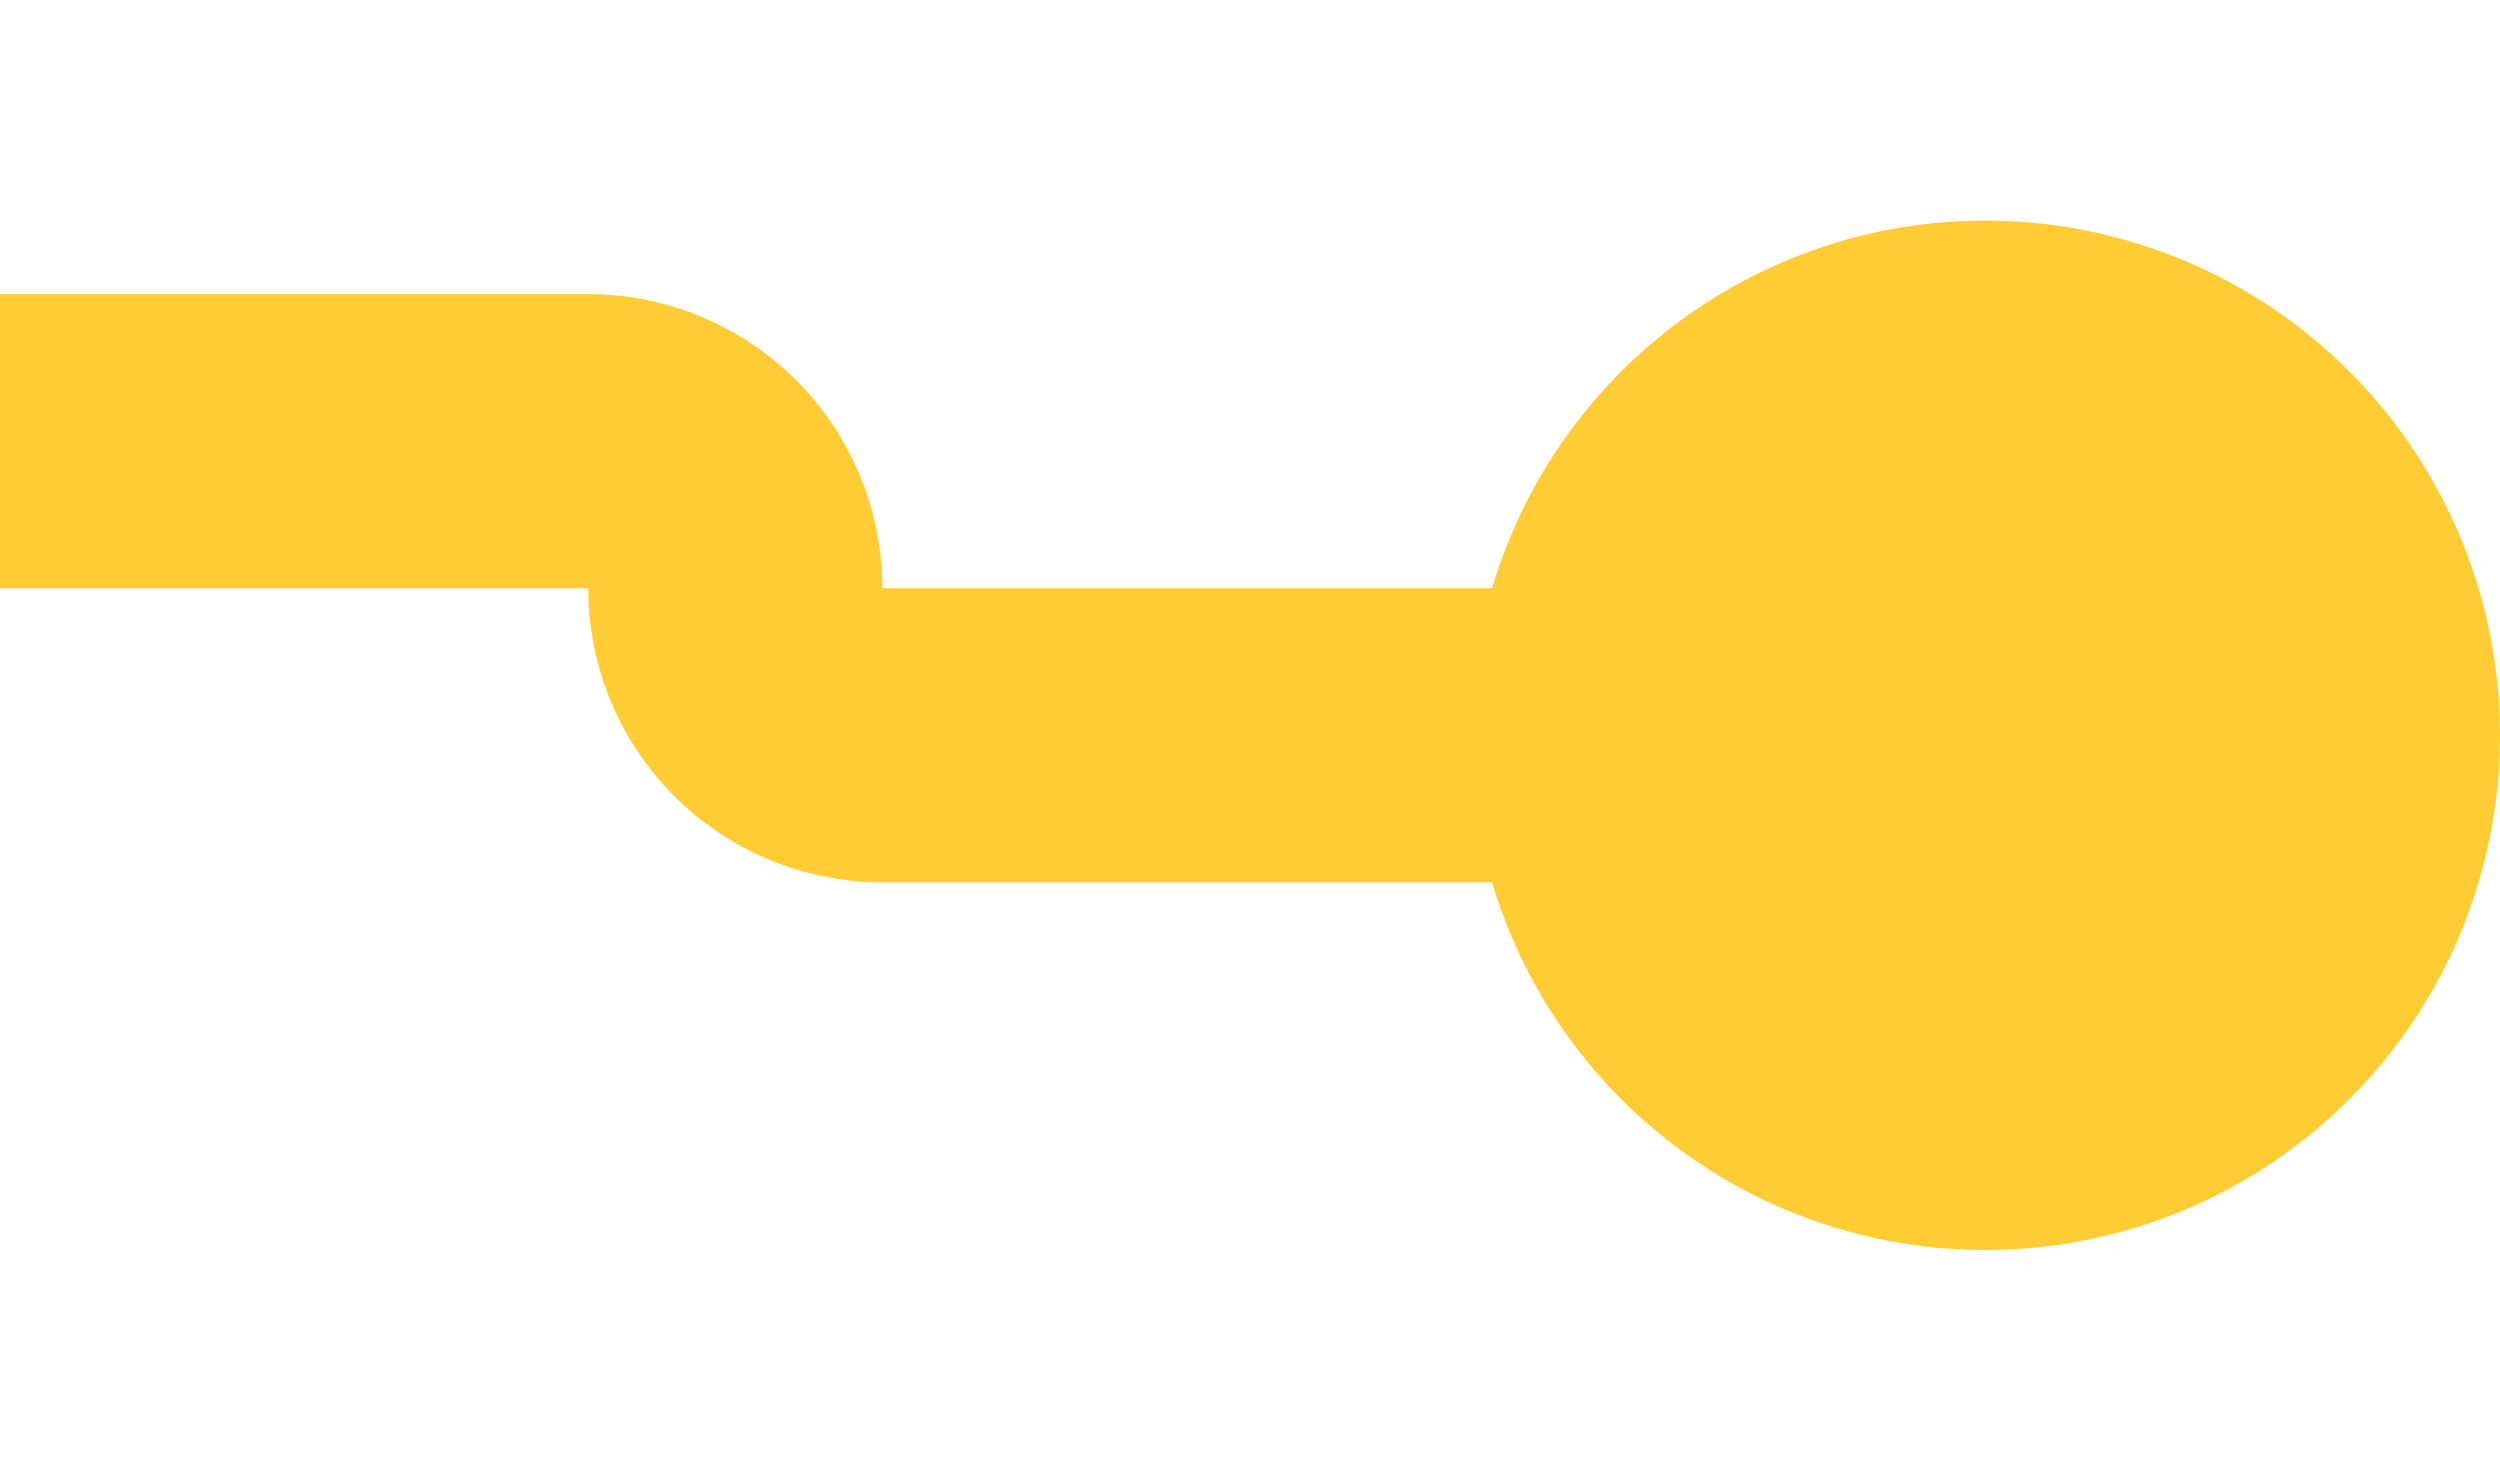 ﻿<?xml version="1.0" encoding="utf-8"?>
<svg version="1.1" xmlns:xlink="http://www.w3.org/1999/xlink" width="17px" height="10px" preserveAspectRatio="xMinYMid meet" viewBox="415 392  17 8" xmlns="http://www.w3.org/2000/svg">
  <path d="M 385 394  L 419 394  A 1 1 0 0 1 420 395 A 1 1 0 0 0 421 396 L 430 396  " stroke-width="2" stroke="#ffcc33" fill="none" />
  <path d="M 386.5 390.5  A 3.5 3.5 0 0 0 383 394 A 3.5 3.5 0 0 0 386.5 397.5 A 3.5 3.5 0 0 0 390 394 A 3.5 3.5 0 0 0 386.5 390.5 Z M 428.5 392.5  A 3.5 3.5 0 0 0 425 396 A 3.5 3.5 0 0 0 428.5 399.5 A 3.5 3.5 0 0 0 432 396 A 3.5 3.5 0 0 0 428.5 392.5 Z " fill-rule="nonzero" fill="#ffcc33" stroke="none" />
</svg>